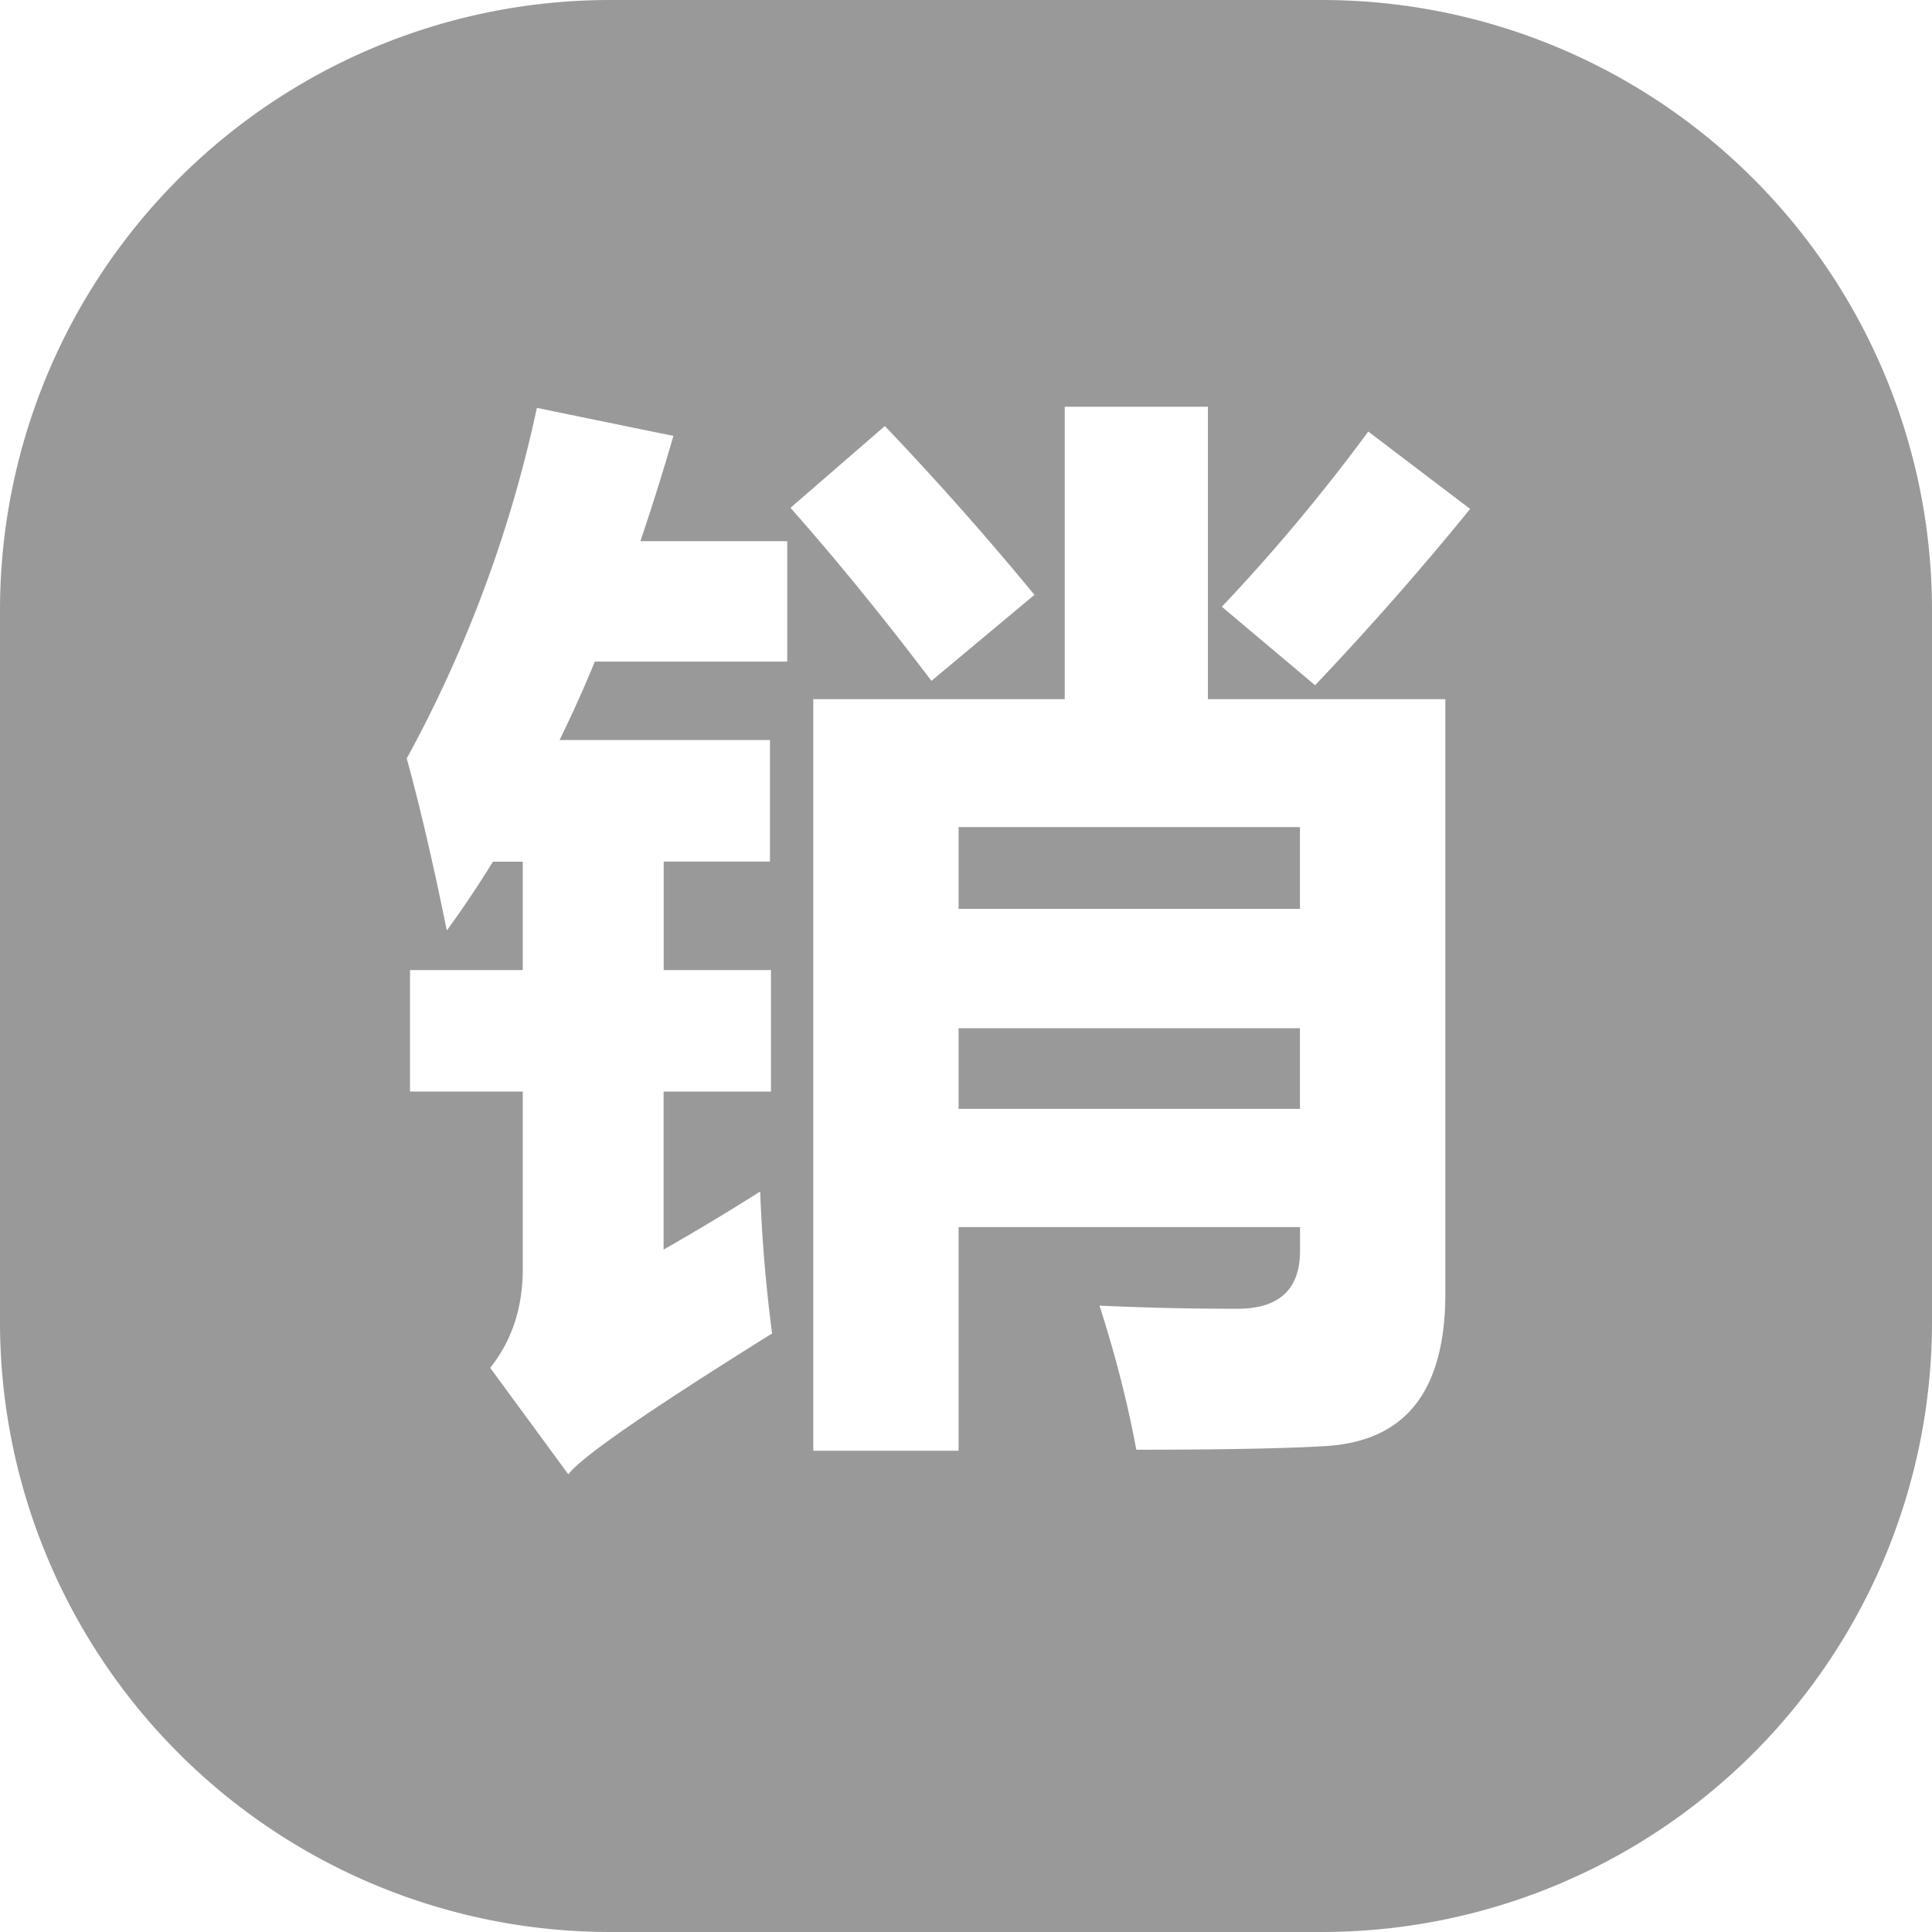 <?xml version="1.0" standalone="no"?><!DOCTYPE svg PUBLIC "-//W3C//DTD SVG 1.1//EN" "http://www.w3.org/Graphics/SVG/1.1/DTD/svg11.dtd"><svg t="1632452843822" class="icon" viewBox="0 0 1024 1024" version="1.1" xmlns="http://www.w3.org/2000/svg" p-id="3539" width="16" height="16" xmlns:xlink="http://www.w3.org/1999/xlink"><defs><style type="text/css"></style></defs><path d="M700.632 0a323.368 323.368 0 0 1 323.368 323.368v377.263a323.368 323.368 0 0 1-323.368 323.368H323.368a323.368 323.368 0 0 1-323.368-323.368V323.368a323.368 323.368 0 0 1 323.368-323.368h377.263zM284.564 216.118A686.727 686.727 0 0 1 215.579 402.001c6.899 25.061 14.013 55.458 21.235 91.19 8.623-11.857 16.761-24.037 24.468-36.487h15.791V514.156H217.304v64.404h59.769v93.992c0 20.534-5.767 37.996-17.246 52.44l41.391 56.428c7.06-9.324 43.116-34.169 108.005-74.644a805.187 805.187 0 0 1-6.306-75.237c-16.815 10.617-33.9 20.911-51.2 30.774v-83.752h56.913V514.156H351.771V456.65h56.32V392.246H296.583c6.683-13.689 12.935-27.54 18.701-41.607h101.969V286.828H339.429c6.252-18.486 12.072-37.133 17.516-55.835-0.377 0-24.522-4.958-72.435-14.821zM640.162 215.579h-75.83v155.001H431.05v398.336h77.016v-118.515h180.979v12.557c0 20.48-11.102 30.72-33.307 30.72-24.36 0-48.667-0.539-72.973-1.671 8.408 26.193 14.929 51.685 19.51 76.369 45.002 0 78.309-0.647 99.867-1.886 21.558-1.24 37.565-8.623 48.128-22.097 10.509-13.474 15.791-33.037 15.791-58.637V370.58h-125.844V215.579z m48.829 329.405v42.739H508.066v-42.739h180.979z m0-106.604v43.331H508.066v-43.331h180.979z m36.217-209.651a983.902 983.902 0 0 1-77.608 92.861l49.421 41.607a1630.1 1630.1 0 0 0 82.189-93.453zM468.992 225.819l-50.014 43.331c24.522 27.756 49.421 58.314 74.698 91.729l54.595-45.595a1624.711 1624.711 0 0 0-79.279-89.465z" fill="#999999" p-id="3540"></path></svg>